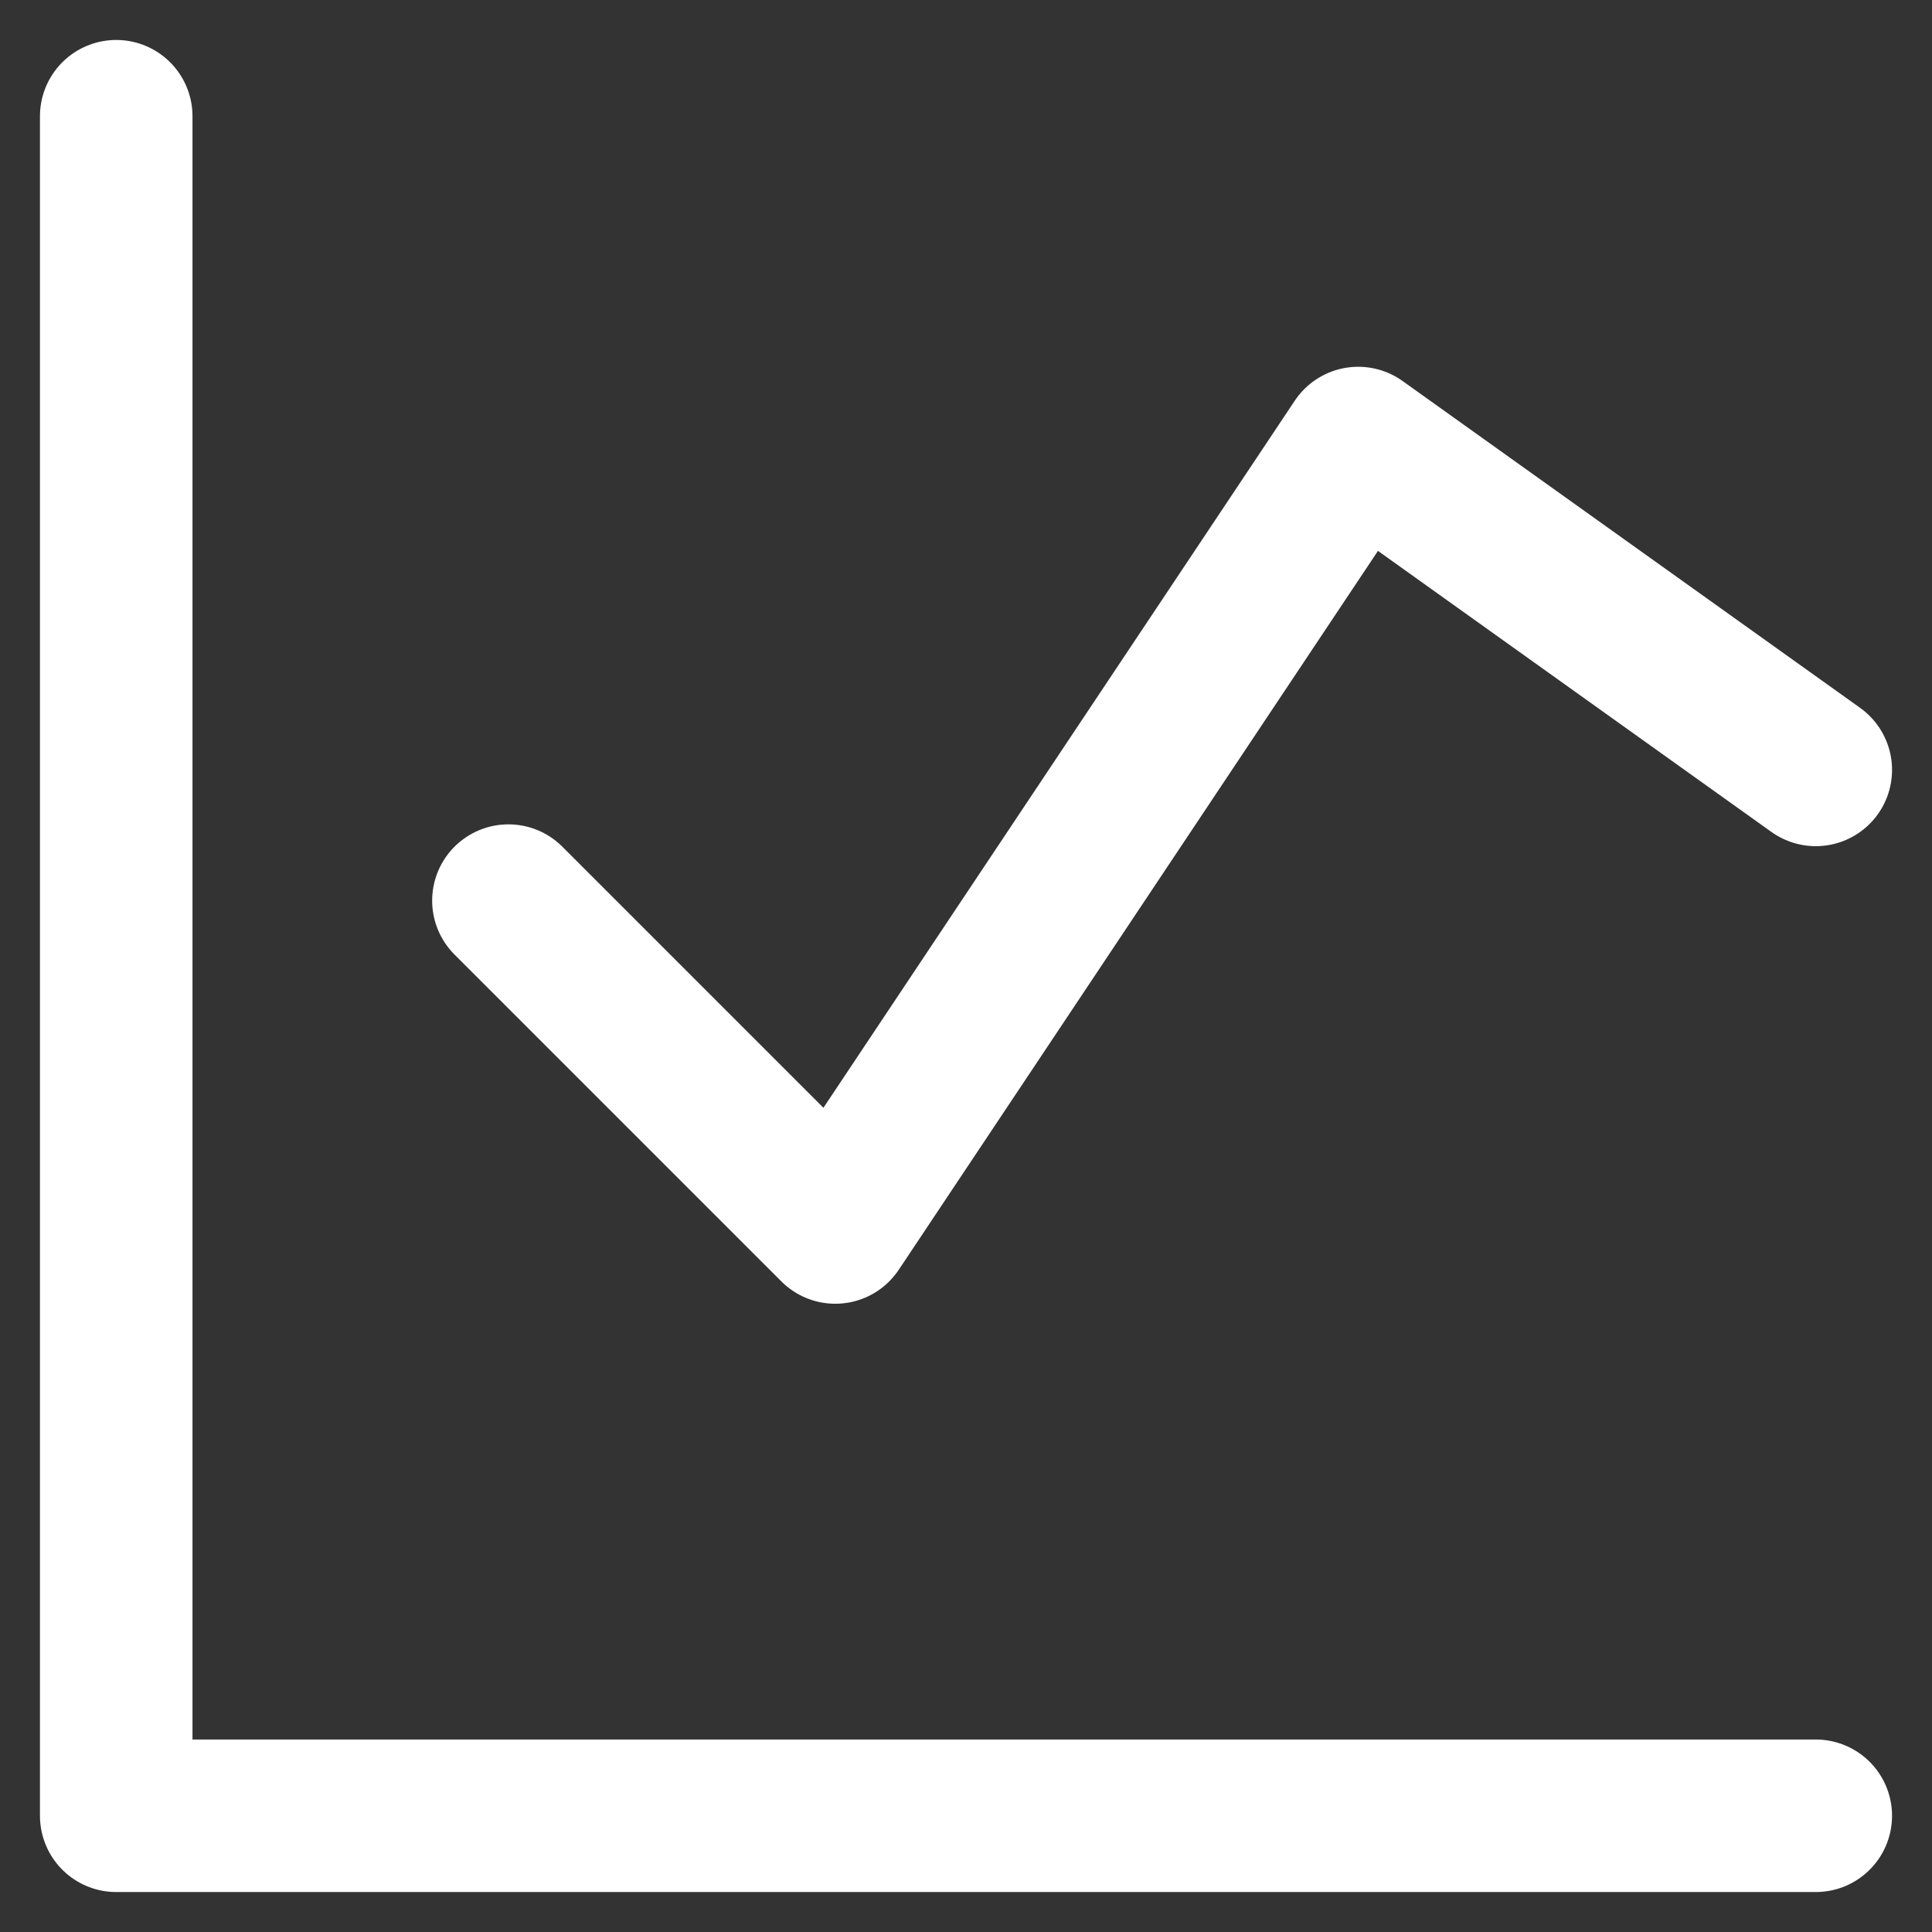<svg width="38" height="38" viewBox="0 0 38 38" fill="none" xmlns="http://www.w3.org/2000/svg">
<rect x="0" y="0" width="38" height="38" fill="#333333" stroke="none"/>
<path d="M2.286 2.286V35.714H35.714" stroke="white" stroke-width="3" stroke-linecap="round" stroke-linejoin="round"/>
<path d="M10 17.714L16.429 24.143L26.714 8.714L35.714 15.143" stroke="white" stroke-width="3" stroke-linecap="round" stroke-linejoin="round"/>
</svg>
